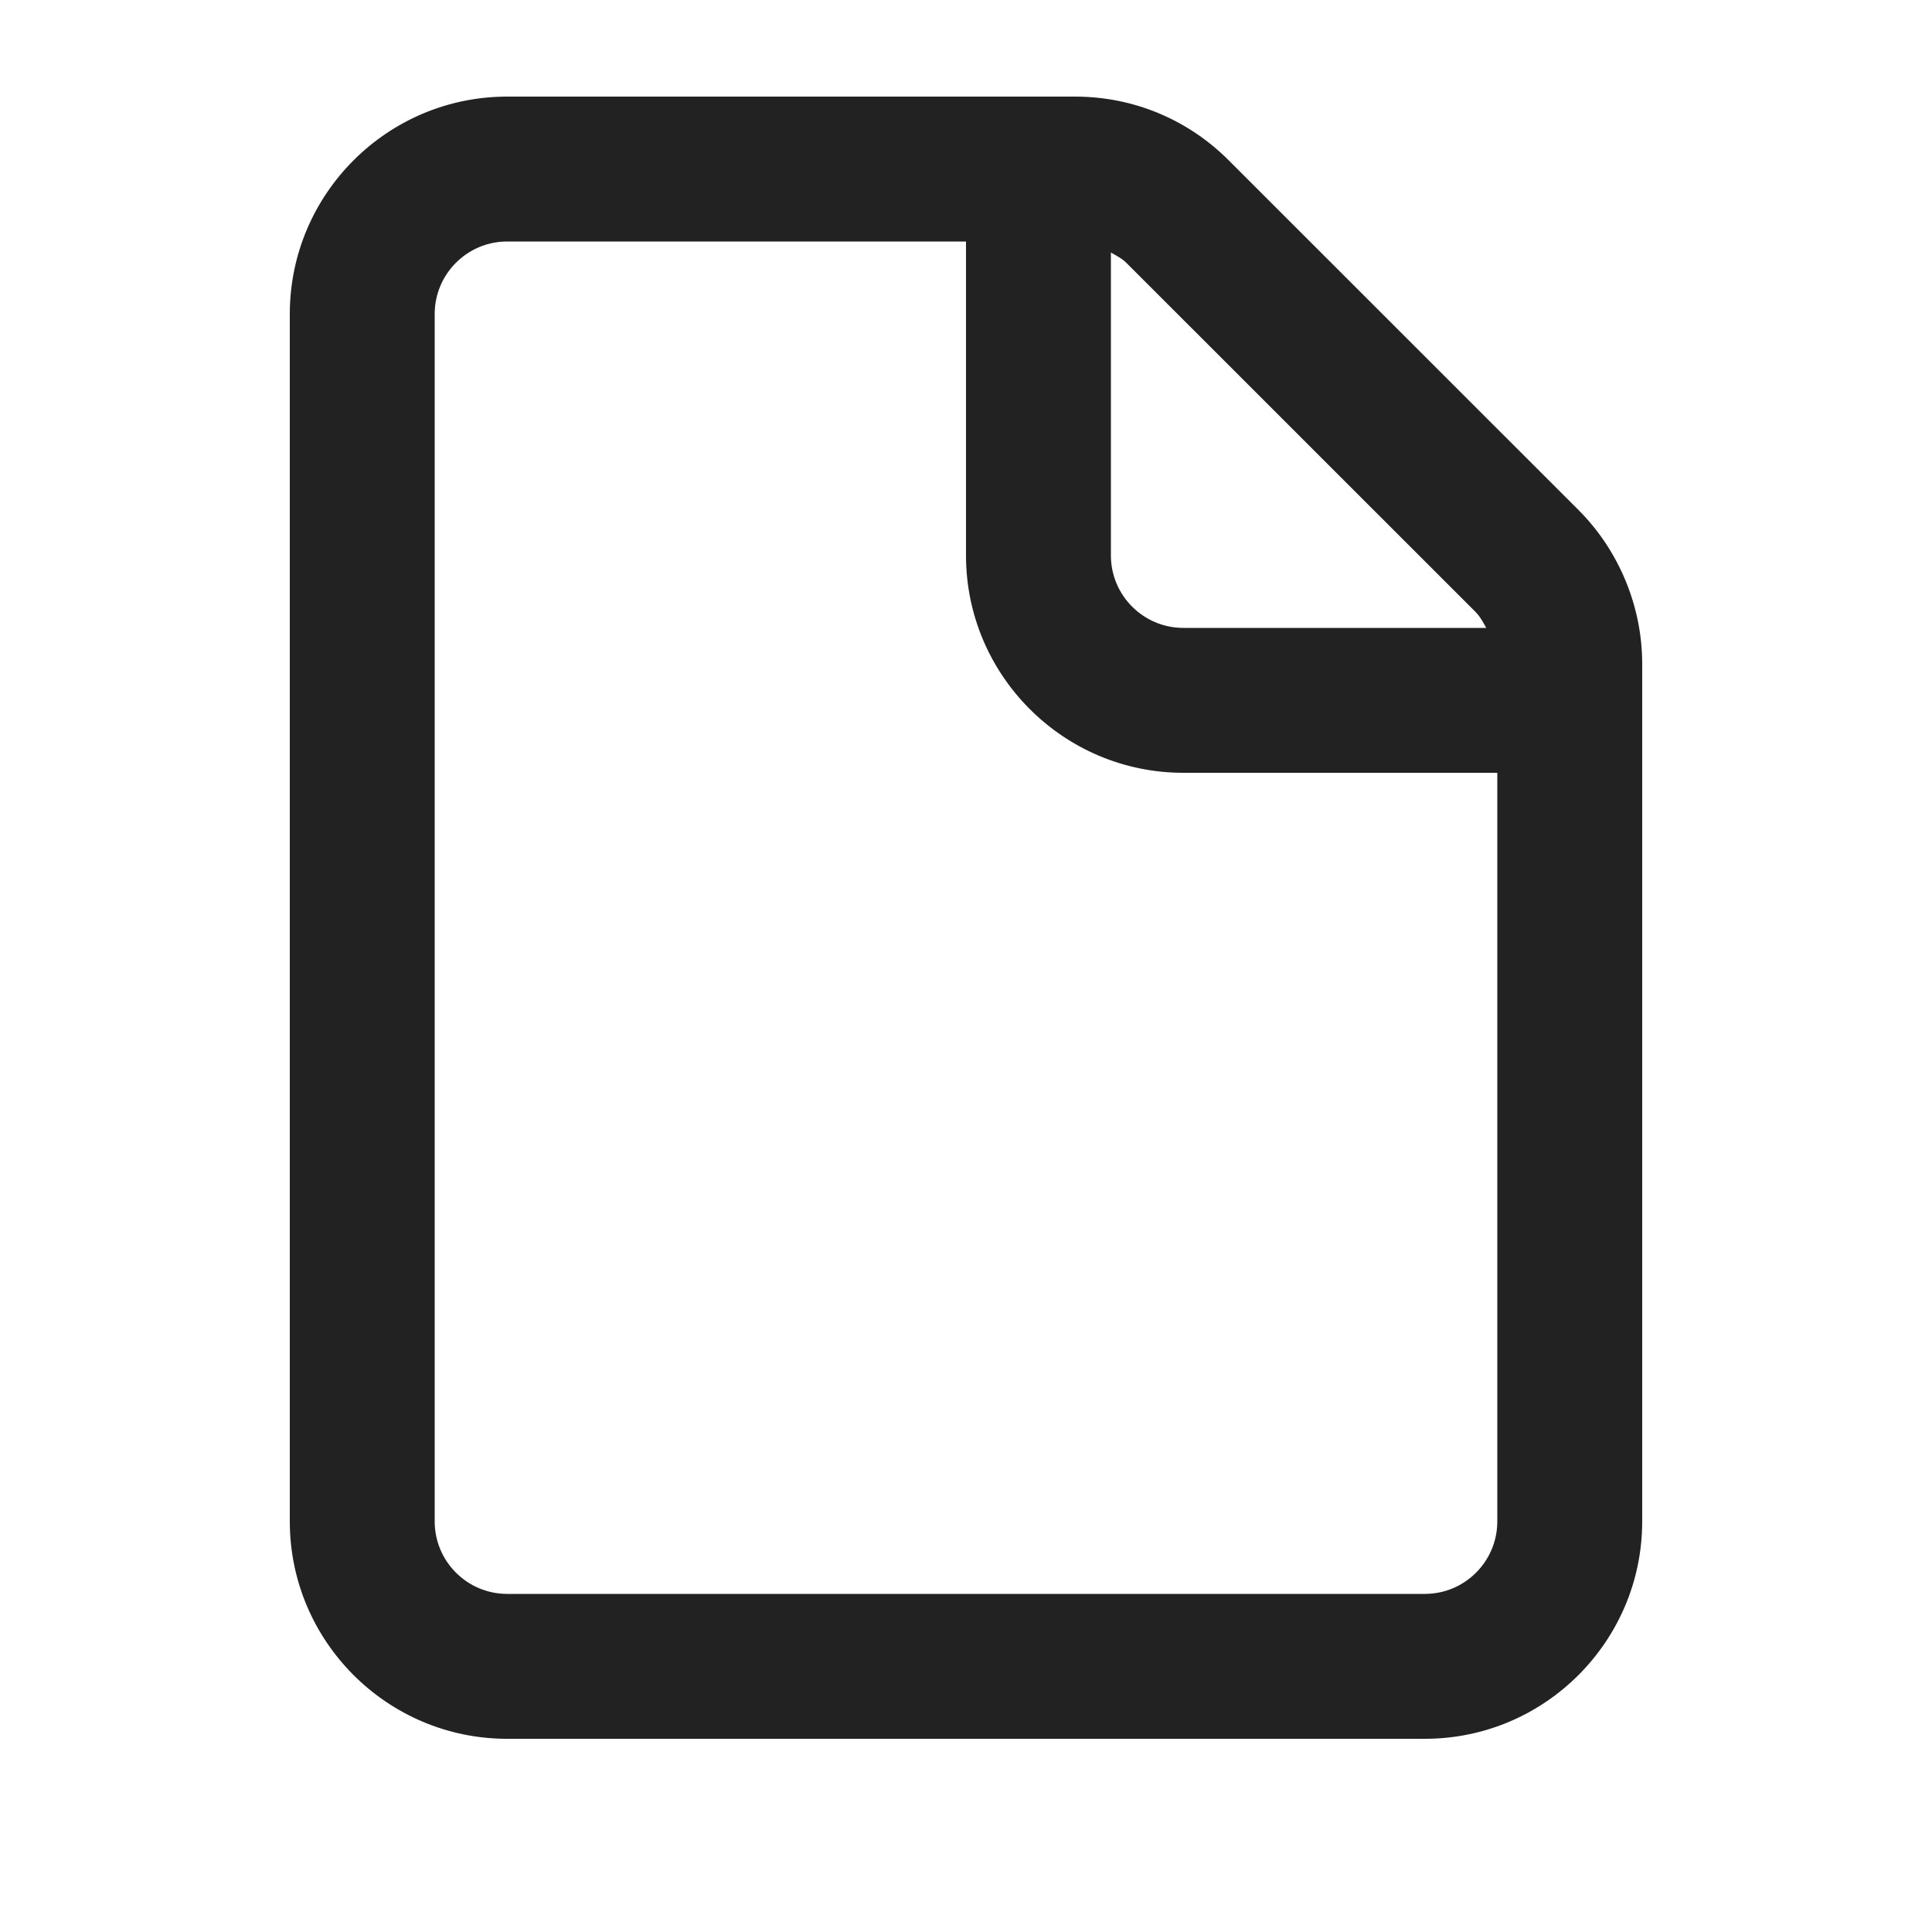 <svg xmlns="http://www.w3.org/2000/svg" width="20" height="20" viewBox="0 0 20 20"><path fill="#222" d="m16.341,5.28l-3.622-3.621c-.425-.425-.99-.659-1.59-.659h-5.879c-1.241,0-2.25,1.01-2.25,2.25v12.5c0,1.24,1.009,2.25,2.25,2.25h9.5c1.241,0,2.25-1.01,2.25-2.25V6.871c0-.592-.24-1.172-.659-1.591Zm-1.061,1.061c.046.046.074.104.106.159h-3.136c-.414,0-.75-.337-.75-.75v-3.136c.055.032.113.06.159.106l3.622,3.621Zm-.53,10.159H5.25c-.414,0-.75-.337-.75-.75V3.25c0-.413.336-.75.75-.75h4.75v3.25c0,1.24,1.009,2.25,2.25,2.25h3.25v7.75c0,.413-.336.75-.75.75Z"/></svg>